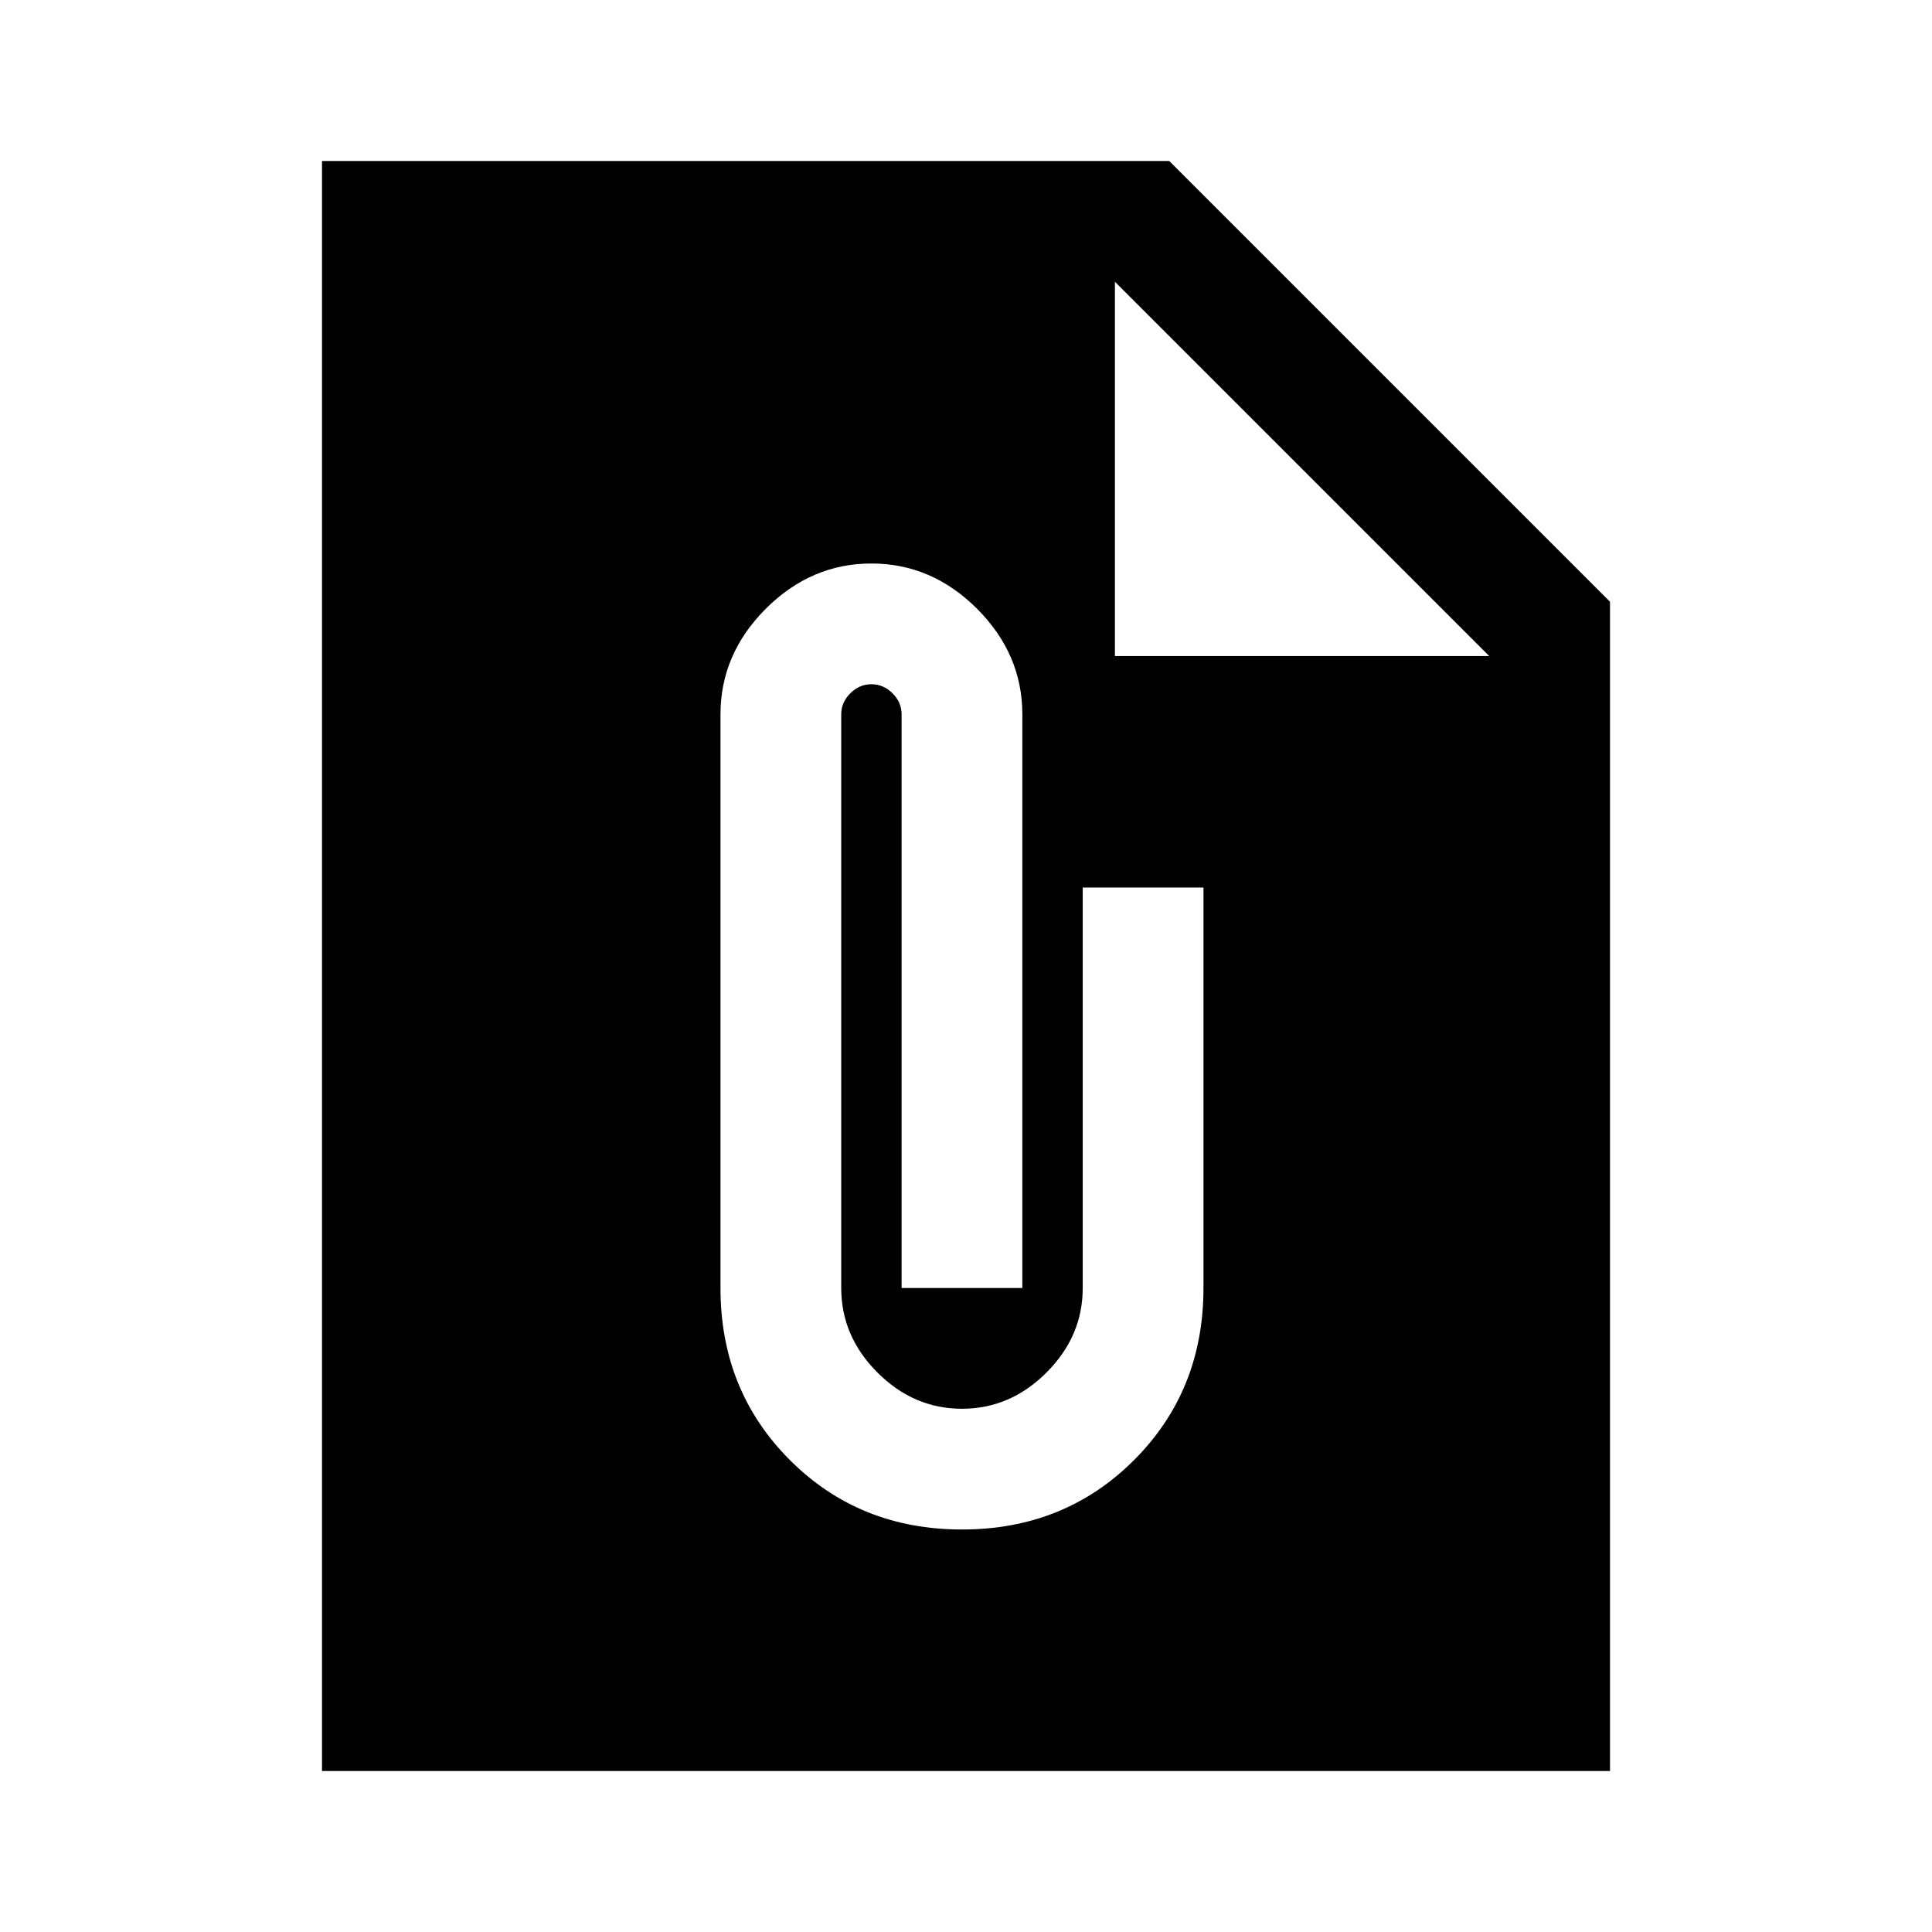 <svg xmlns="http://www.w3.org/2000/svg" height="48" width="48"><path d="M40 44H8V4H29.05L40 14.95ZM23.9 38Q26.45 38 28.175 36.275Q29.9 34.55 29.9 32V22.05H26.9V32Q26.9 33.2 26 34.1Q25.1 35 23.9 35Q22.7 35 21.8 34.1Q20.9 33.2 20.9 32V17.75Q20.9 17.45 21.125 17.225Q21.35 17 21.65 17Q21.95 17 22.175 17.225Q22.4 17.45 22.4 17.75V32H25.4V17.75Q25.4 16.25 24.275 15.125Q23.15 14 21.65 14Q20.15 14 19.025 15.125Q17.9 16.25 17.9 17.75V32Q17.9 34.55 19.625 36.275Q21.35 38 23.9 38ZM27.7 16.3H37L27.7 7Z"/></svg>
